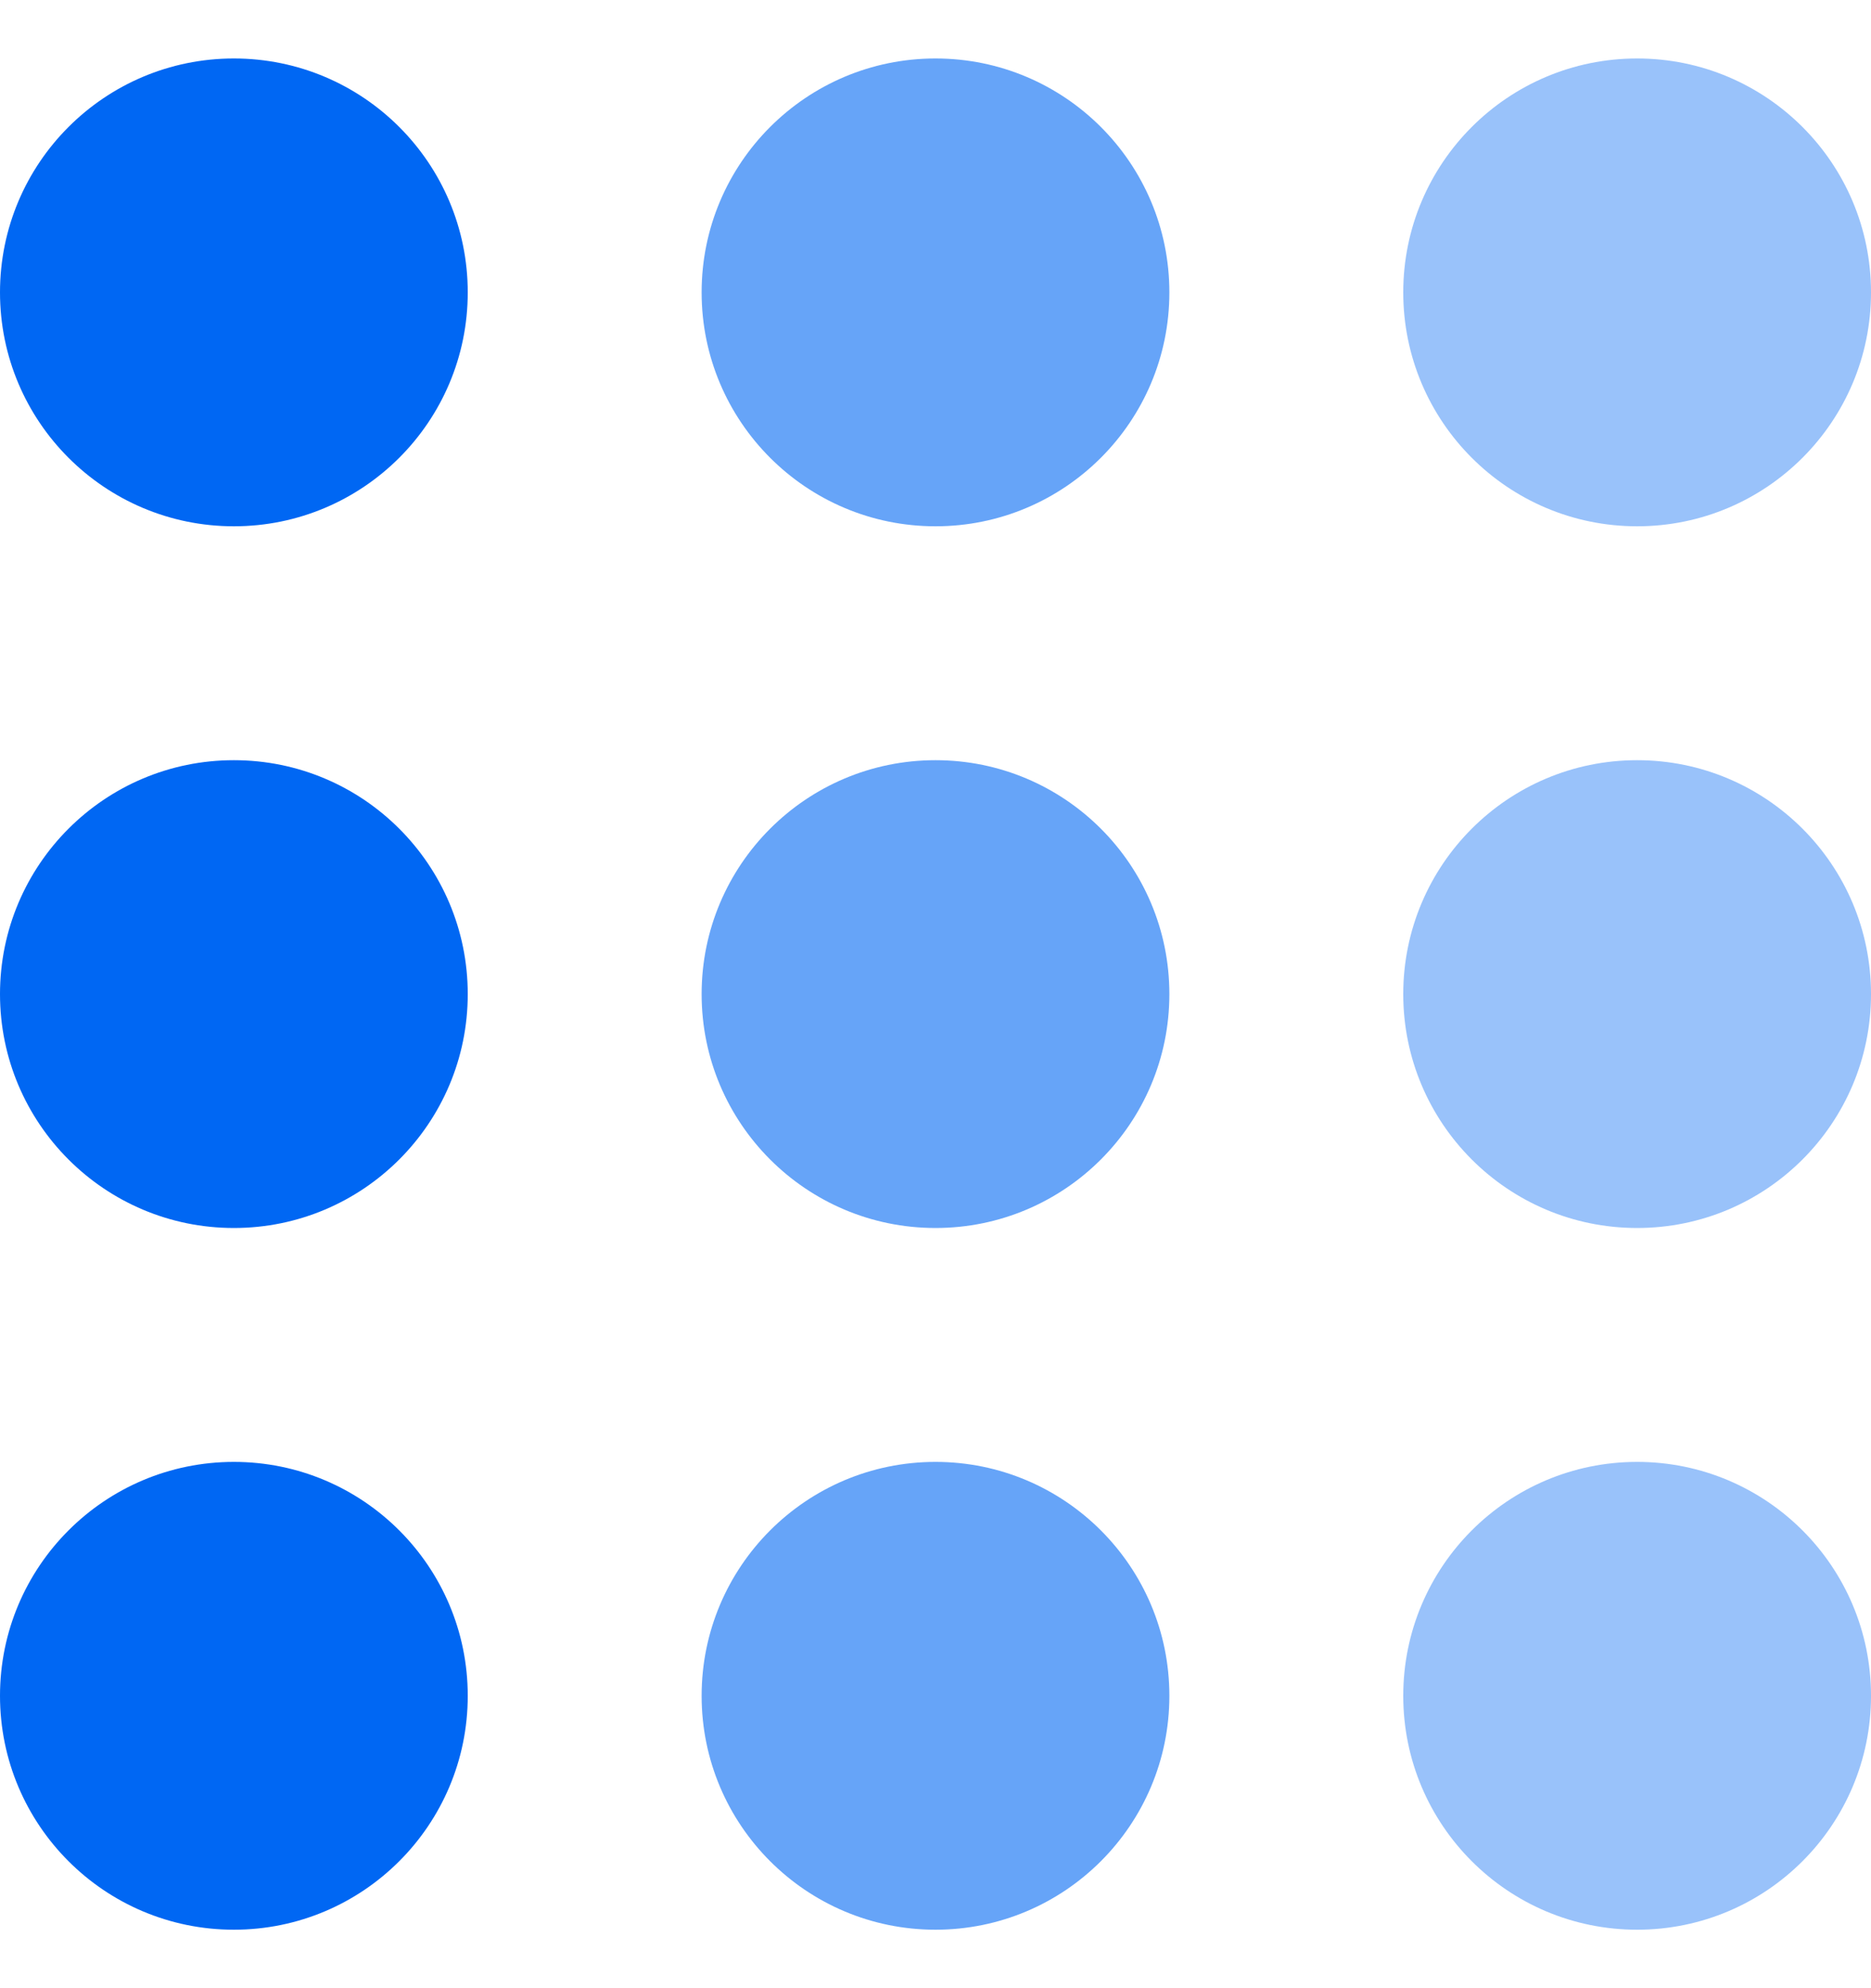 <svg width="16" height="17" viewBox="0 0 16 17" fill="none" xmlns="http://www.w3.org/2000/svg">
<circle cx="2" cy="2.5" r="2" fill="#0067F3"/>
<circle cx="8" cy="2.5" r="2" fill="#66A4F8"/>
<circle cx="14" cy="2.5" r="2" fill="#99C2FA"/>
<circle cx="14" cy="8.5" r="2" fill="#99C2FA"/>
<circle cx="14" cy="14.5" r="2" fill="#99C2FA"/>
<circle cx="8" cy="14.5" r="2" fill="#66A4F8"/>
<circle cx="2" cy="14.5" r="2" fill="#0067F3"/>
<circle cx="2" cy="8.5" r="2" fill="#0067F3"/>
<circle cx="8" cy="8.5" r="2" fill="#66A4F8"/>
</svg>
